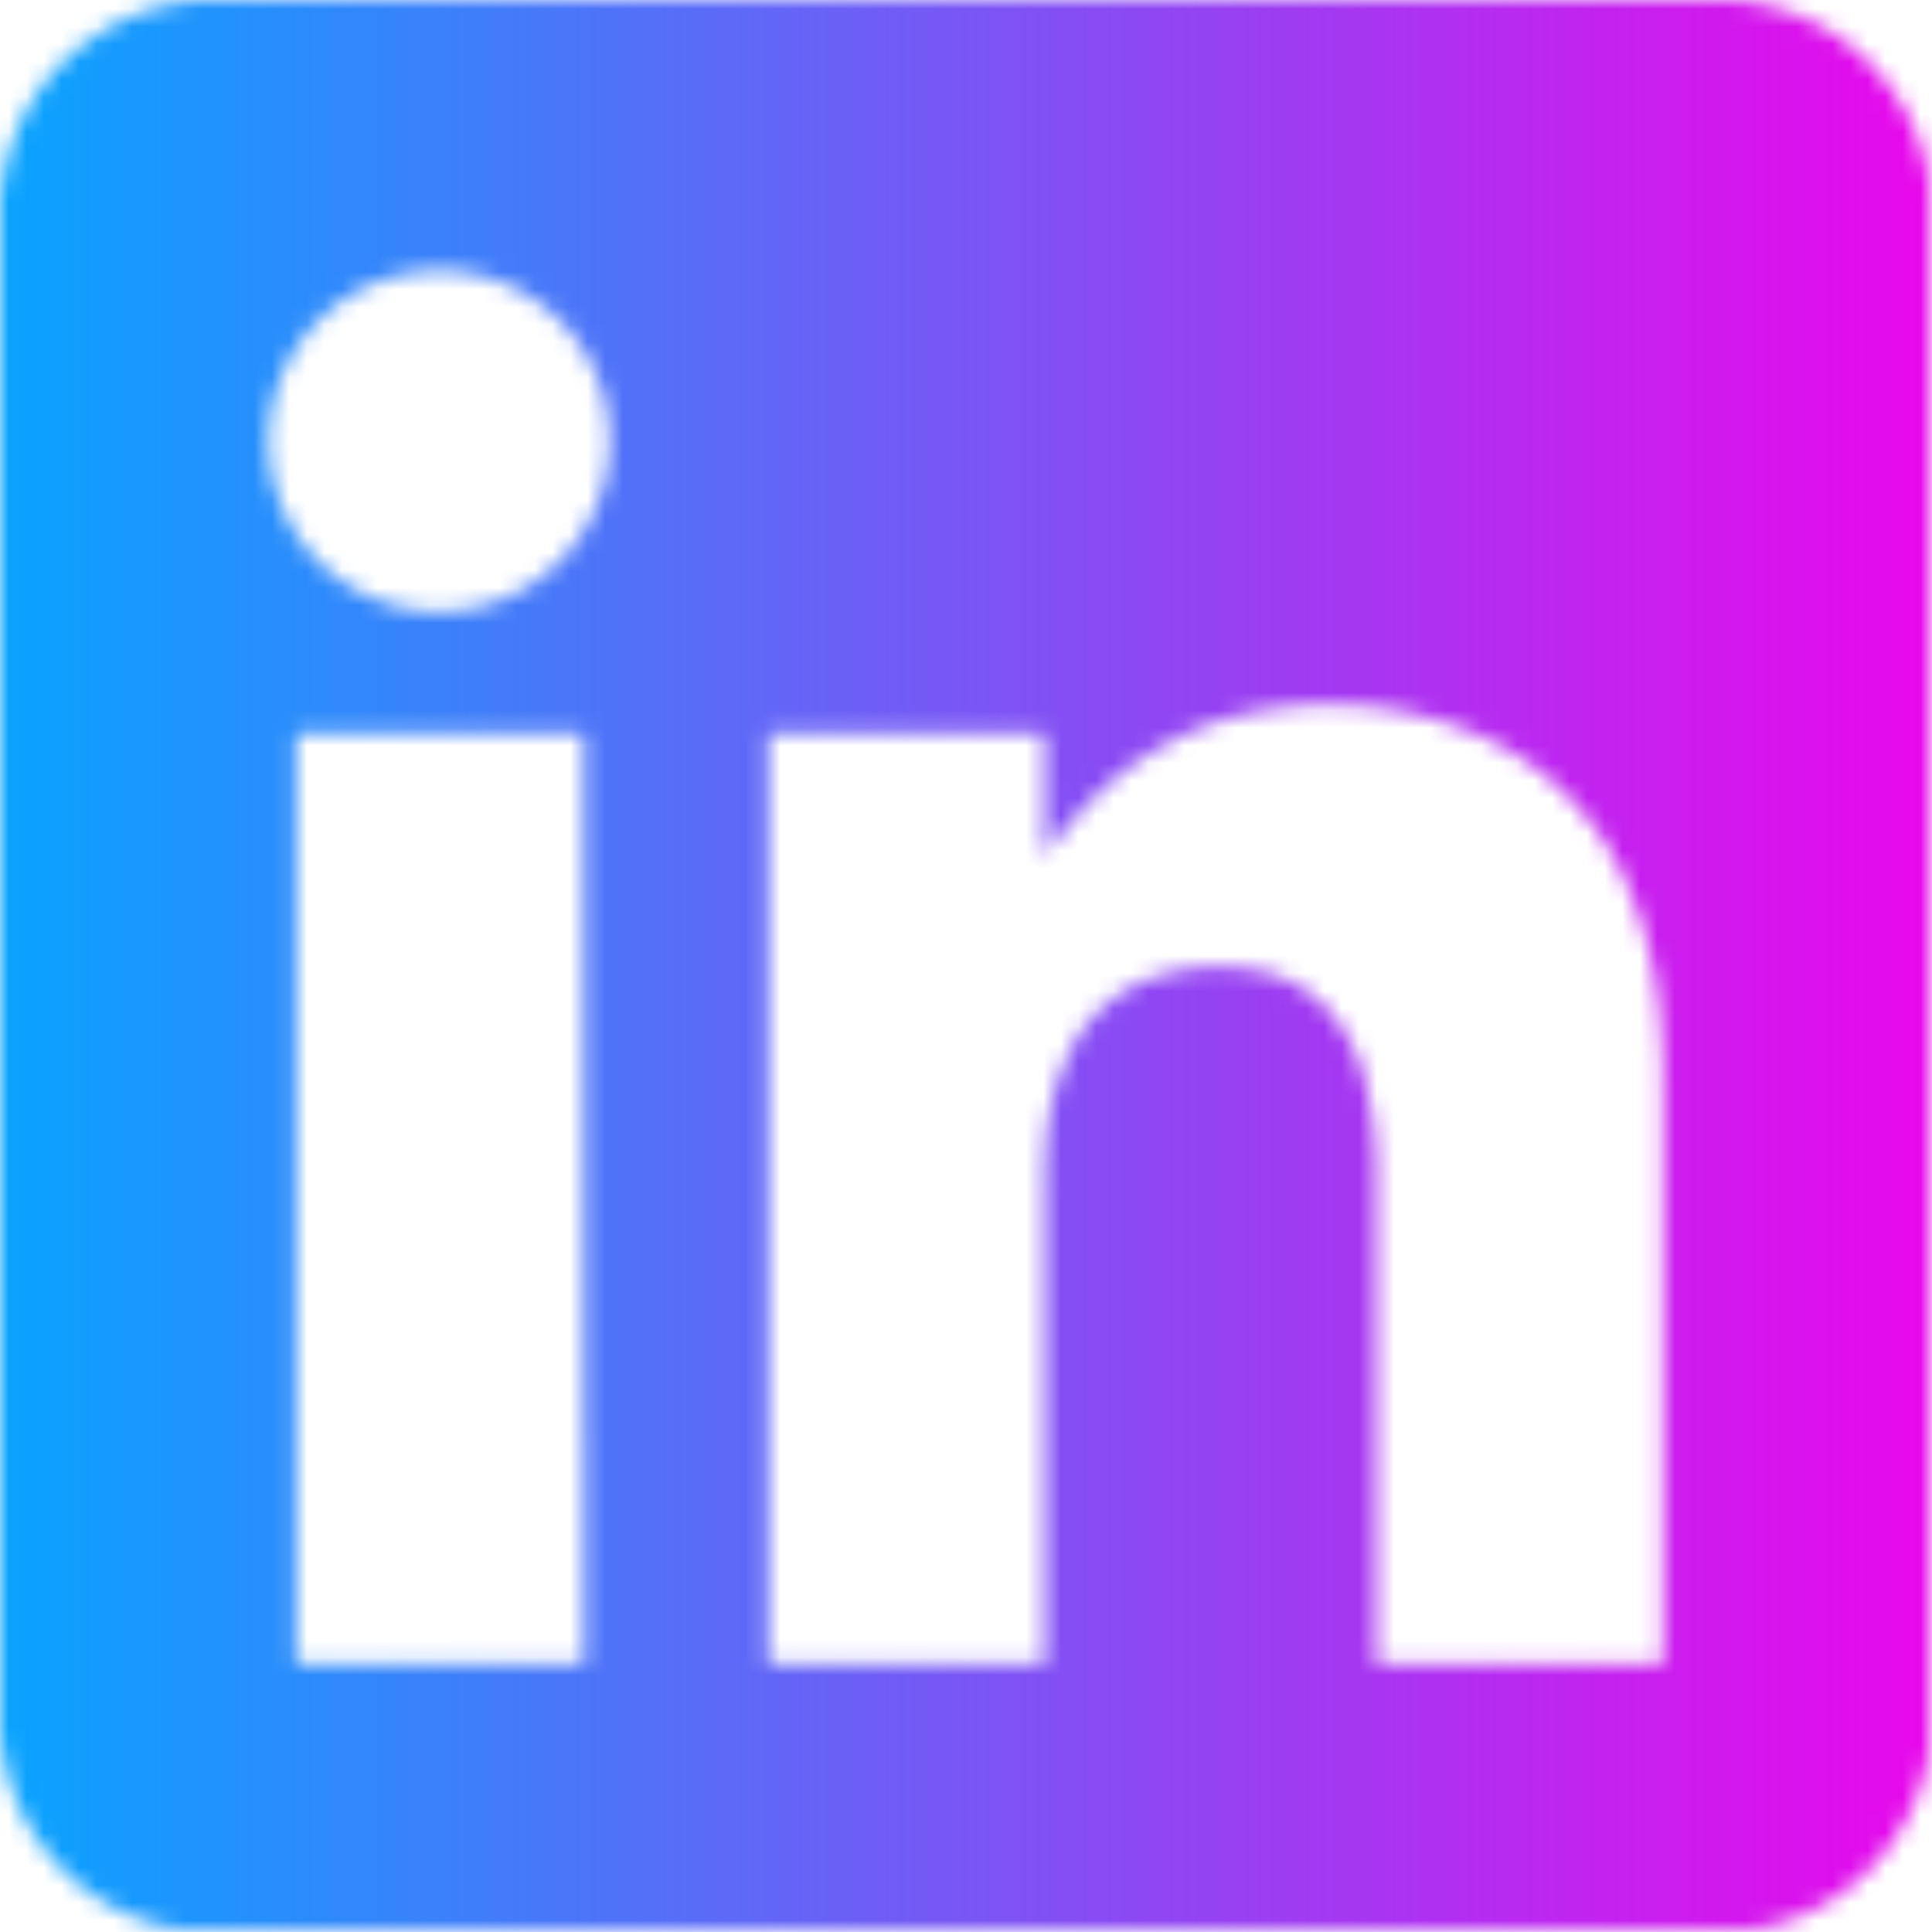 <svg id="Layer_1" data-name="Layer 1" xmlns="http://www.w3.org/2000/svg" xmlns:xlink="http://www.w3.org/1999/xlink" viewBox="0 0 110.16 110.16"><defs><style>.cls-1{fill:#1b1f23;}.cls-2{mask:url(#mask);}.cls-3{fill:url(#linear-gradient);}.cls-4{filter:url(#luminosity-invert);}</style><filter id="luminosity-invert" filterUnits="userSpaceOnUse" color-interpolation-filters="sRGB"><feColorMatrix values="-1 0 0 0 1 0 -1 0 0 1 0 0 -1 0 1 0 0 0 1 0"/></filter><mask id="mask" x="0" y="0" width="110.16" height="110.16" maskUnits="userSpaceOnUse"><g class="cls-4"><g transform="translate(-21.24 -325.68)"><path class="cls-1" d="M21.24,425V336.55c.13,0,.09-.12.1-.19A12.12,12.12,0,0,1,26.29,328a11.87,11.87,0,0,1,5.65-2.24c.06,0,.18,0,.17-.1h88.42c0,.13.12.09.19.1a12.06,12.06,0,0,1,8.32,4.93,11.73,11.73,0,0,1,2.26,5.68c0,.05,0,.17.1.16V425c-.14,0-.09.12-.1.19a11.37,11.37,0,0,1-1.17,3.86,12.1,12.1,0,0,1-9.44,6.72s-.17,0-.16.1H32.11c0-.14-.12-.09-.19-.1a12.08,12.08,0,0,1-8.29-4.88,11.85,11.85,0,0,1-2.29-5.72C21.33,425.08,21.38,425,21.24,425ZM80.8,374.52v-.28c0-2.14,0-4.29,0-6.43,0-.26-.08-.32-.33-.32H65.39c-.34,0-.34,0-.34.35q0,26.17,0,52.36c0,.27.06.34.34.34H80.44c.41,0,.36,0,.36-.36V393.86c0-1,0-2.07.09-3.09a13.86,13.86,0,0,1,1.3-5,8.31,8.31,0,0,1,5-4.41,11.54,11.54,0,0,1,5-.45,7.39,7.39,0,0,1,4.69,2.25,9.45,9.45,0,0,1,2.16,4,20.77,20.77,0,0,1,.68,5.77v27.27c0,.39-.05.35.36.35h15.6c.43,0,.38.06.38-.39V387.61a38.67,38.67,0,0,0-.24-4.69,24.08,24.08,0,0,0-1.62-6.36,16.23,16.23,0,0,0-9-9.11,21.5,21.5,0,0,0-11.55-1.32A18,18,0,0,0,83,371.82,21.05,21.05,0,0,0,80.8,374.52ZM54.54,394.05q0-13.11,0-26.22c0-.27-.06-.34-.34-.34H38.46c-.27,0-.34.06-.34.34v52.38c0,.27.06.34.33.34H54.21c.27,0,.34-.06.34-.34Q54.54,407.13,54.54,394.05ZM56,350.76a9.72,9.72,0,1,0-9.71,9.79A9.75,9.75,0,0,0,56,350.76Z"/></g></g></mask><linearGradient id="linear-gradient" y1="55.08" x2="110.16" y2="55.08" gradientUnits="userSpaceOnUse"><stop offset="0" stop-color="#08a4fe"/><stop offset="1" stop-color="#e908ec"/></linearGradient></defs><g class="cls-2"><rect class="cls-3" width="110.16" height="110.16"/></g></svg>